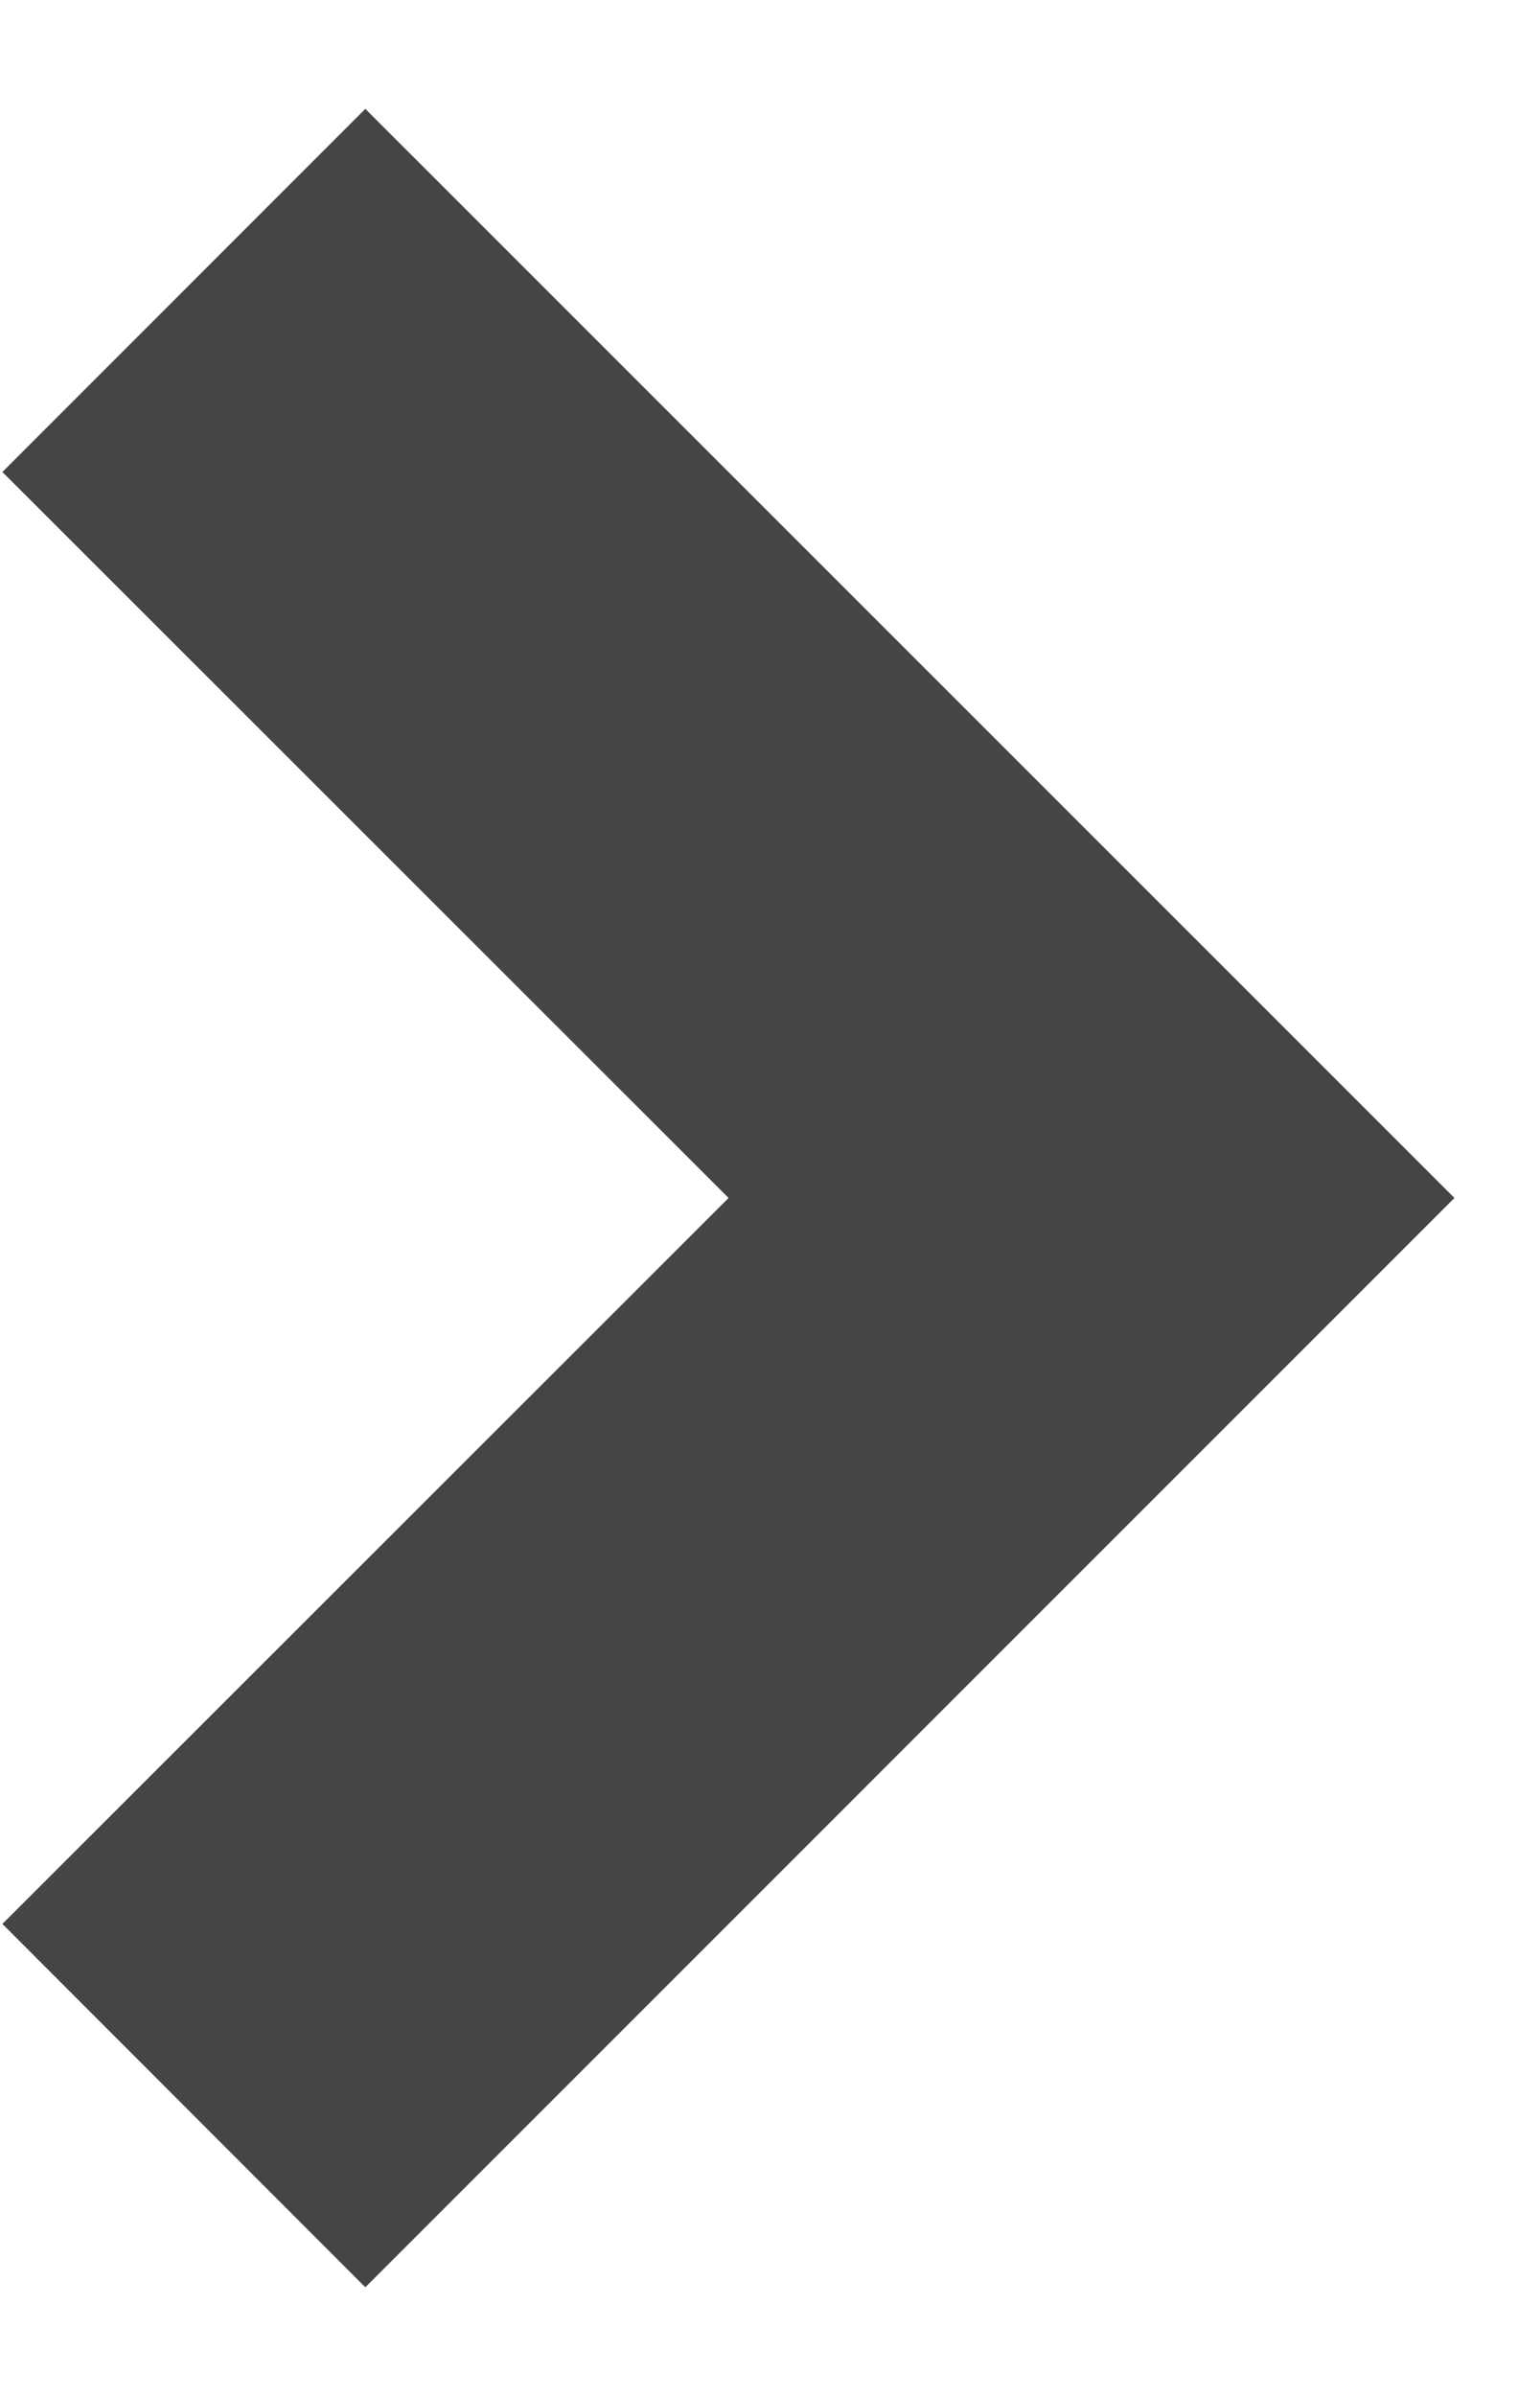 <svg width="9" height="14" viewBox="0 0 9 14" fill="none" xmlns="http://www.w3.org/2000/svg">
<path d="M4.258 7L0.014 2.758L2.135 0.636L8.5 7L2.135 13.365L0.014 11.242L4.258 7Z" fill="#454545"/>
</svg>
